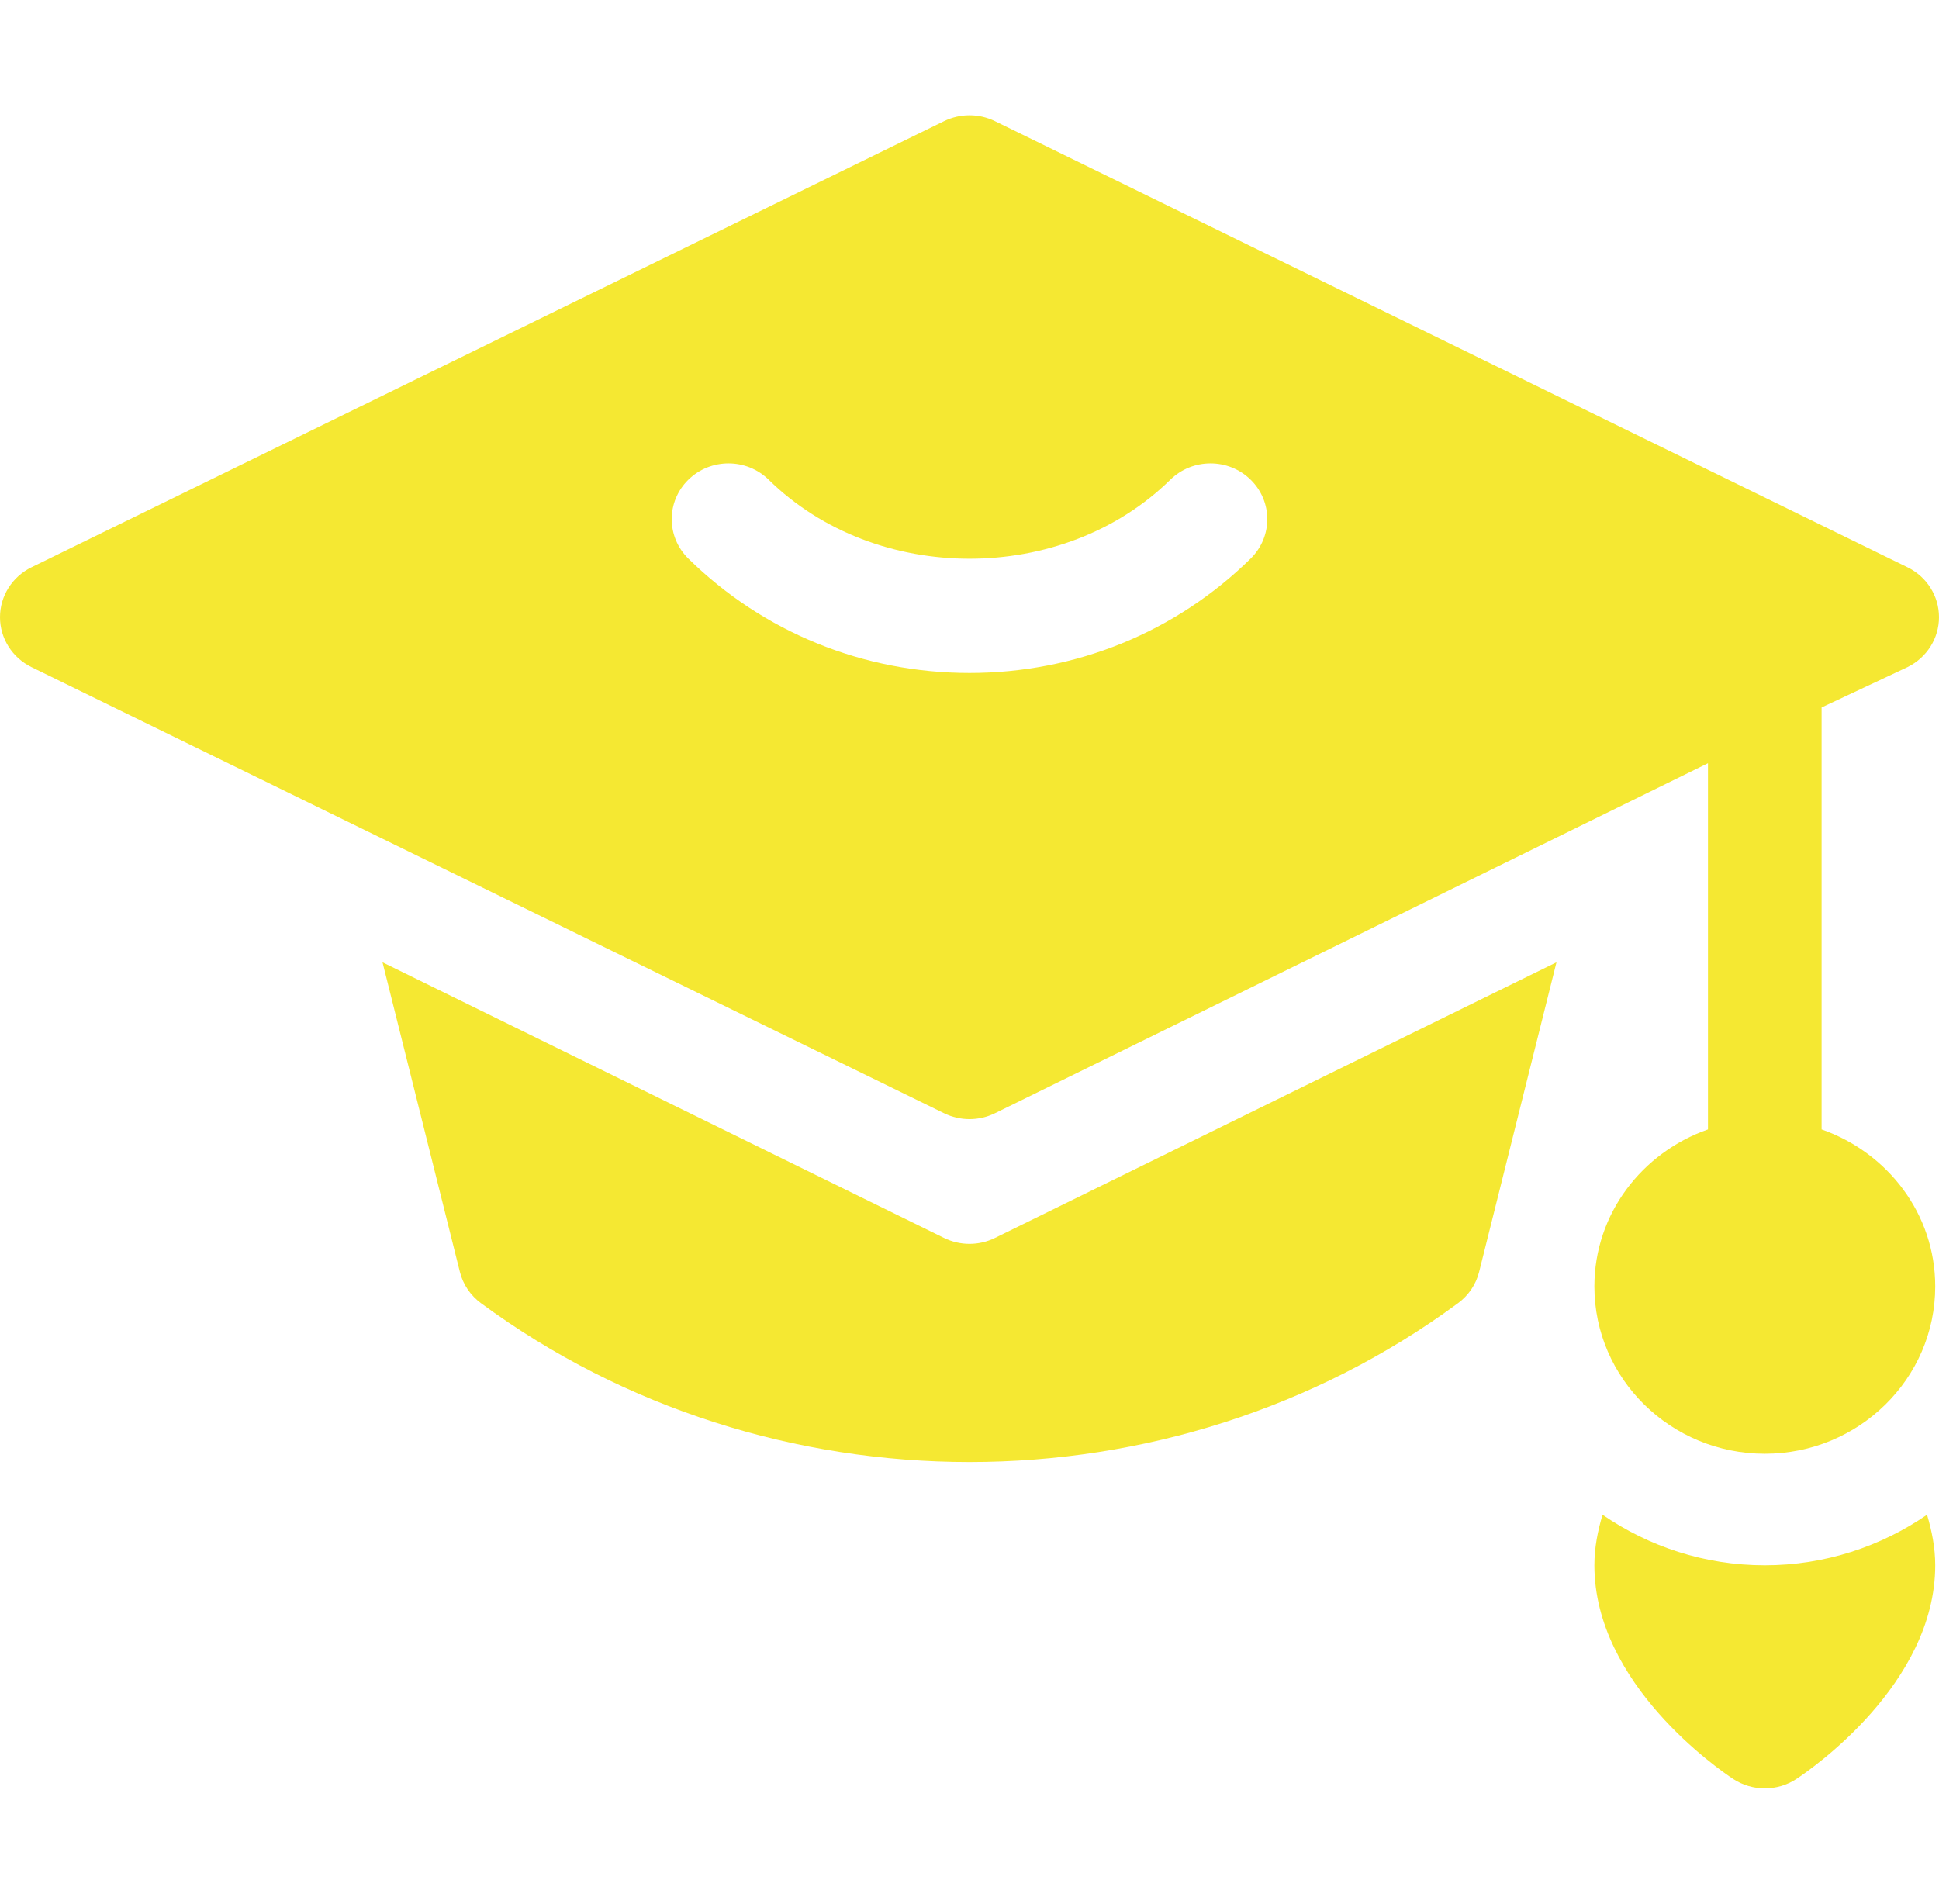 <svg width="55" height="54" viewBox="0 0 55 54" fill="none" xmlns="http://www.w3.org/2000/svg">
<path d="M28.221 35.117C27.768 35.34 27.233 35.34 26.779 35.117L10.85 27.297L13.044 36.078C13.133 36.434 13.344 36.747 13.643 36.967C17.722 39.97 22.611 41.473 27.5 41.473C32.389 41.473 37.278 39.97 41.357 36.967C41.656 36.747 41.867 36.434 41.956 36.078L44.15 27.297L28.221 35.117Z" fill="#F5E832"/>
<path d="M54.661 42.968C53.354 43.866 51.771 44.402 50.059 44.402C48.346 44.402 46.763 43.866 45.456 42.968C45.321 43.425 45.225 43.899 45.225 44.402C45.225 47.77 48.757 50.196 49.16 50.462C49.705 50.82 50.413 50.82 50.957 50.462C51.36 50.196 54.893 47.77 54.893 44.402C54.893 43.899 54.796 43.425 54.661 42.968Z" fill="#F5E832"/>
<path d="M51.67 32.038V20.068L54.109 18.923C54.655 18.654 55 18.107 55 17.508C55 16.908 54.655 16.361 54.109 16.093L28.221 3.436C27.767 3.214 27.233 3.214 26.779 3.436L0.891 16.093C0.345 16.361 0 16.908 0 17.508C0 18.107 0.345 18.654 0.891 18.923L26.779 31.579C27.233 31.802 27.767 31.802 28.221 31.579L48.447 21.65V32.038C46.576 32.693 45.225 34.432 45.225 36.492C45.225 39.109 47.393 41.238 50.059 41.238C52.724 41.238 54.893 39.109 54.893 36.492C54.893 34.432 53.541 32.693 51.67 32.038ZM35.475 15.845C33.346 17.937 30.513 19.09 27.5 19.09C24.487 19.09 21.654 17.937 19.525 15.845C18.896 15.227 18.896 14.225 19.525 13.608C20.155 12.99 21.174 12.99 21.804 13.608C24.847 16.596 30.153 16.596 33.196 13.608C33.826 12.99 34.846 12.99 35.475 13.608C36.104 14.225 36.104 15.227 35.475 15.845Z" fill="#F5E832"/>
</svg>
